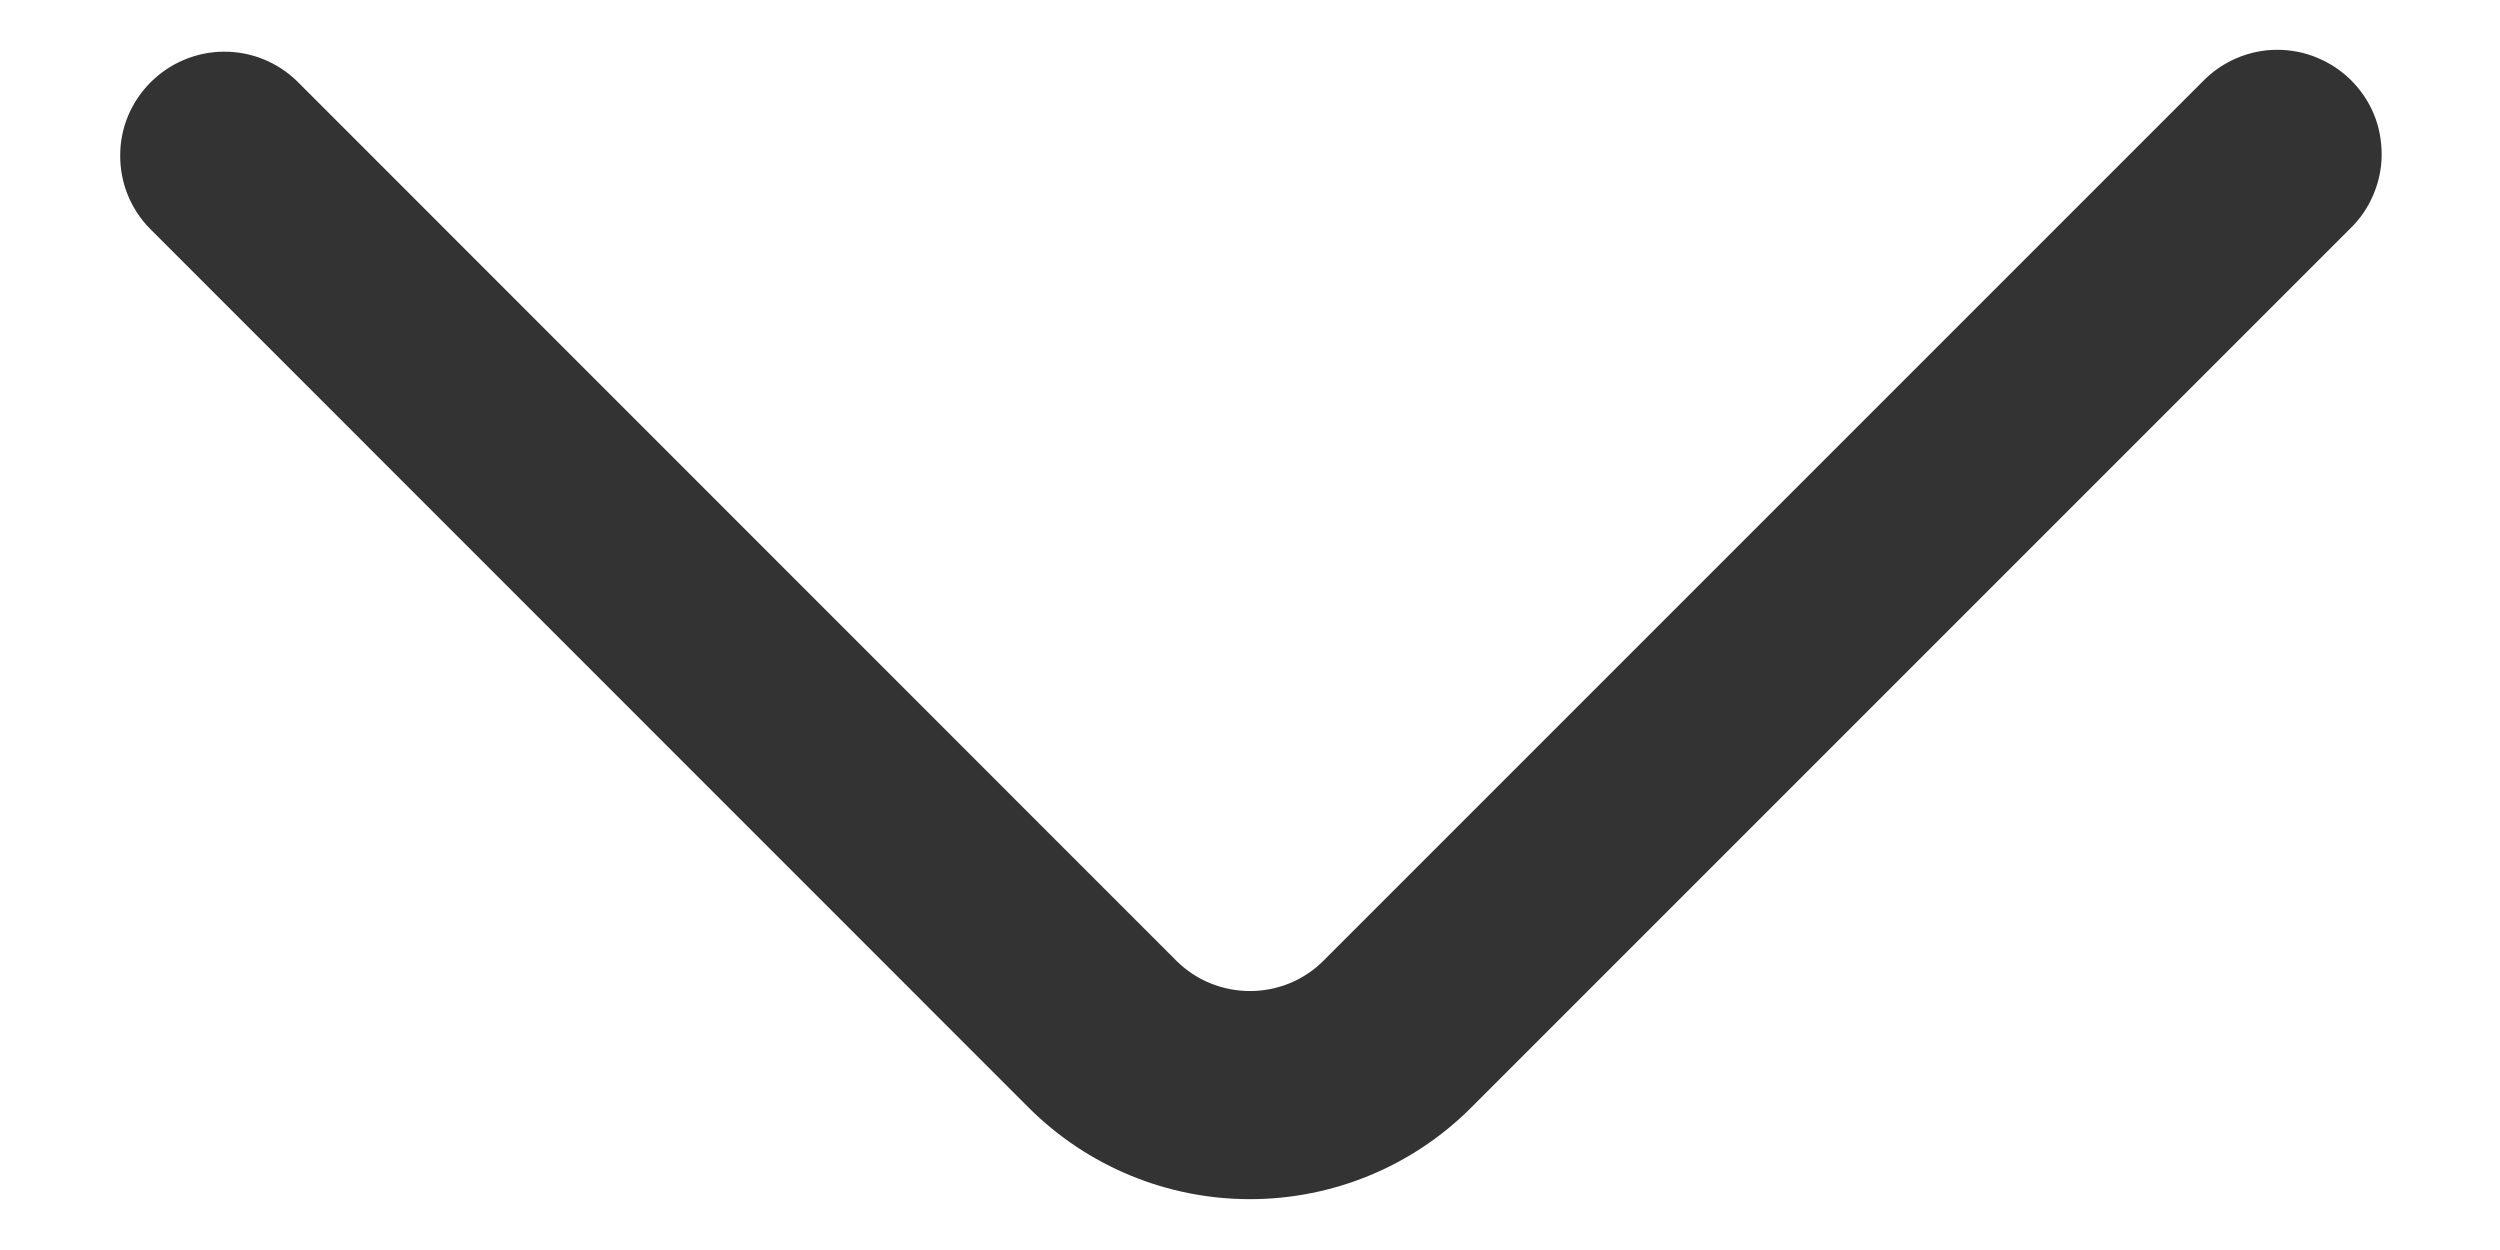 <svg width="12" height="6" viewBox="0 0 12 6" fill="none" xmlns="http://www.w3.org/2000/svg">
<path d="M11.281 1.097L7.06 5.318C6.779 5.599 6.397 5.756 6 5.756C5.602 5.756 5.221 5.599 4.939 5.318L0.719 1.097C0.627 1.003 0.576 0.877 0.577 0.745C0.577 0.613 0.63 0.488 0.723 0.395C0.816 0.302 0.942 0.249 1.073 0.248C1.205 0.247 1.332 0.298 1.426 0.39L5.646 4.611C5.74 4.705 5.867 4.757 6 4.757C6.132 4.757 6.26 4.705 6.353 4.611L10.574 0.39C10.62 0.343 10.675 0.305 10.736 0.279C10.797 0.253 10.863 0.239 10.929 0.239C10.995 0.239 11.061 0.251 11.122 0.277C11.183 0.302 11.239 0.339 11.286 0.386C11.332 0.432 11.37 0.488 11.395 0.549C11.42 0.61 11.432 0.676 11.432 0.742C11.432 0.808 11.418 0.874 11.392 0.935C11.366 0.996 11.329 1.051 11.281 1.097Z" fill="#333333"/>
</svg>
